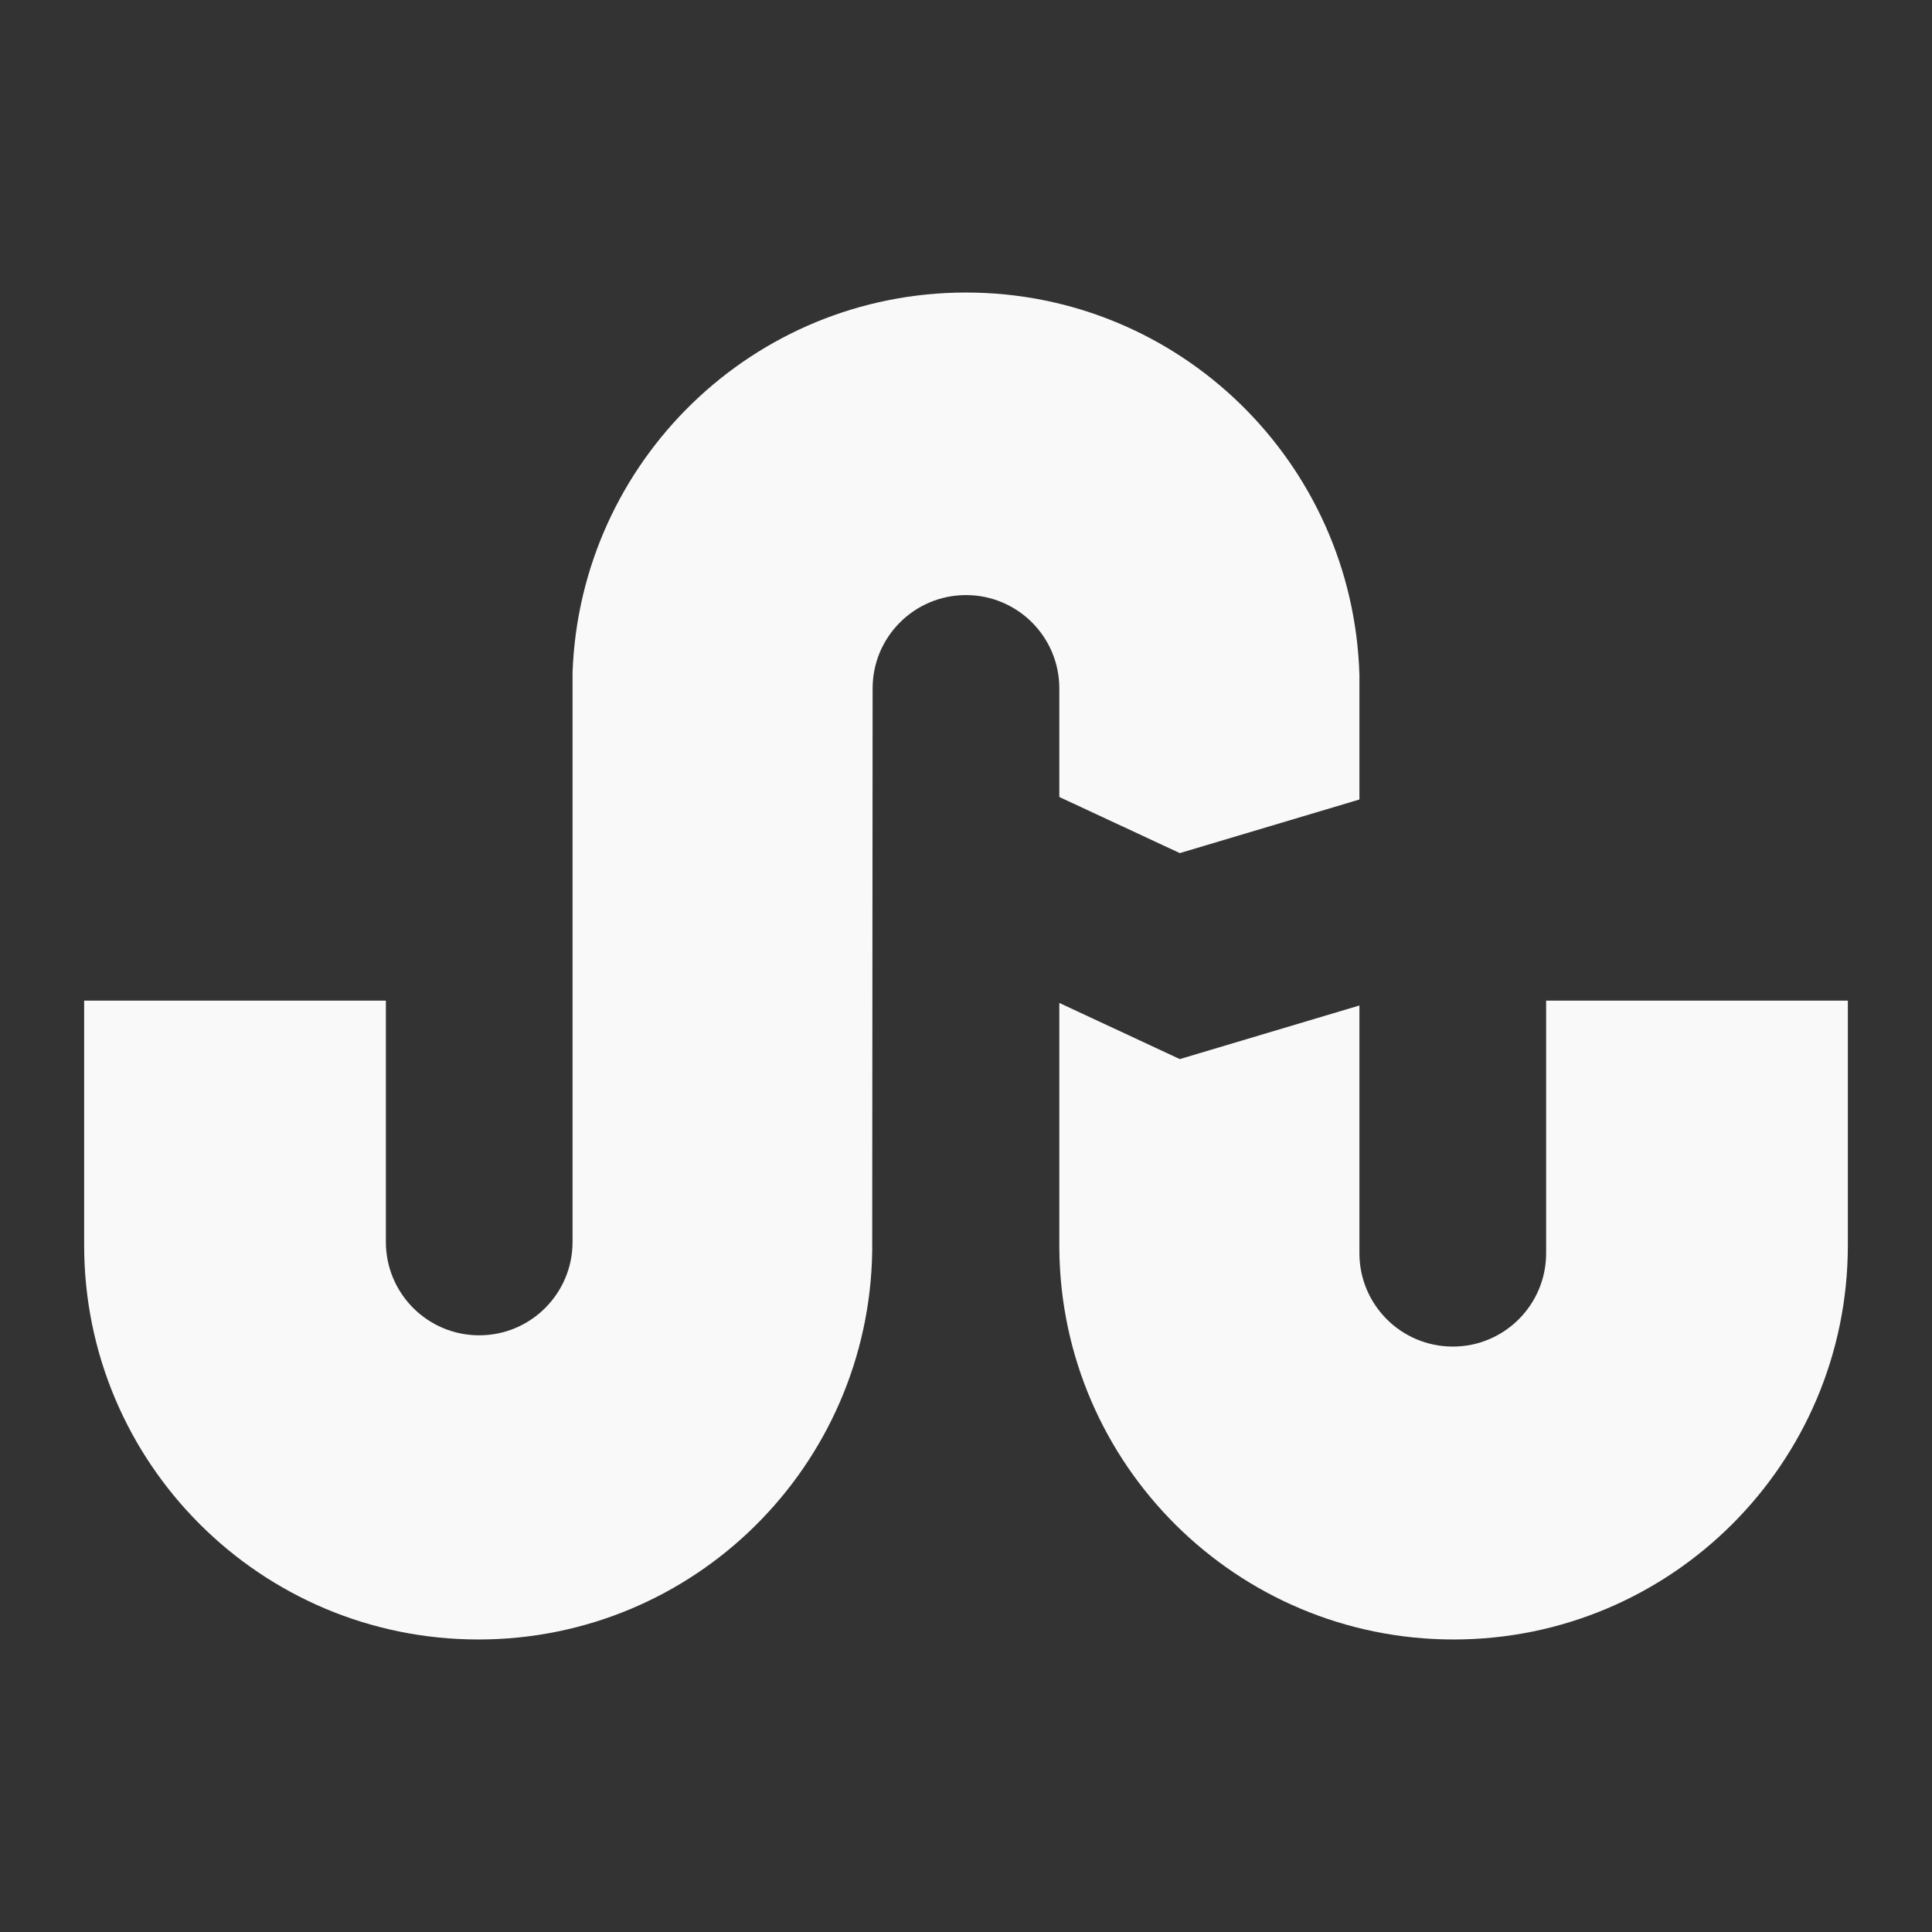 <?xml version="1.0" ?><!DOCTYPE svg  PUBLIC '-//W3C//DTD SVG 1.1//EN'  'http://www.w3.org/Graphics/SVG/1.1/DTD/svg11.dtd'><svg height="30px" id="Layer_1" style="enable-background:new 0 0 128 128;" version="1.1" viewBox="0 0 128 128" width="30px" fill="#f9f9f9" xml:space="preserve" xmlns="http://www.w3.org/2000/svg" xmlns:xlink="http://www.w3.org/1999/xlink"><rect x="0" y="0" width="128" height="128" fill="#333333" stroke="none"/><style type="text/css">
<![CDATA[
	.st0{fill-rule:evenodd;clip-rule:evenodd;}
]]>
</style><g><path d="M70.183,52.803l7.983,3.717l11.899-3.551v-8.26C89.645,30.656,78.157,19.381,64,19.381   c-14.107,0-25.566,11.191-26.067,25.175v37.727c0,3.416-2.771,6.185-6.185,6.185s-6.183-2.769-6.183-6.185V66.295H5.575   c0,0,0,16.016,0,16.203c0,14.427,11.693,26.122,26.121,26.122c14.3,0,25.89-11.496,26.09-25.745l0.027-37.266   c0-3.415,2.771-6.183,6.187-6.183c3.414,0,6.183,2.768,6.183,6.183V52.803z"/><path d="M102.435,66.295v16.735c0,3.415-2.769,6.184-6.183,6.184c-3.416,0-6.187-2.769-6.187-6.184V66.616l-11.899,3.551   l-7.983-3.719v16.284c0.126,14.316,11.774,25.888,26.121,25.888c14.427,0,26.121-11.694,26.121-26.122c0-0.187,0-16.203,0-16.203   H102.435z"/></g></svg>